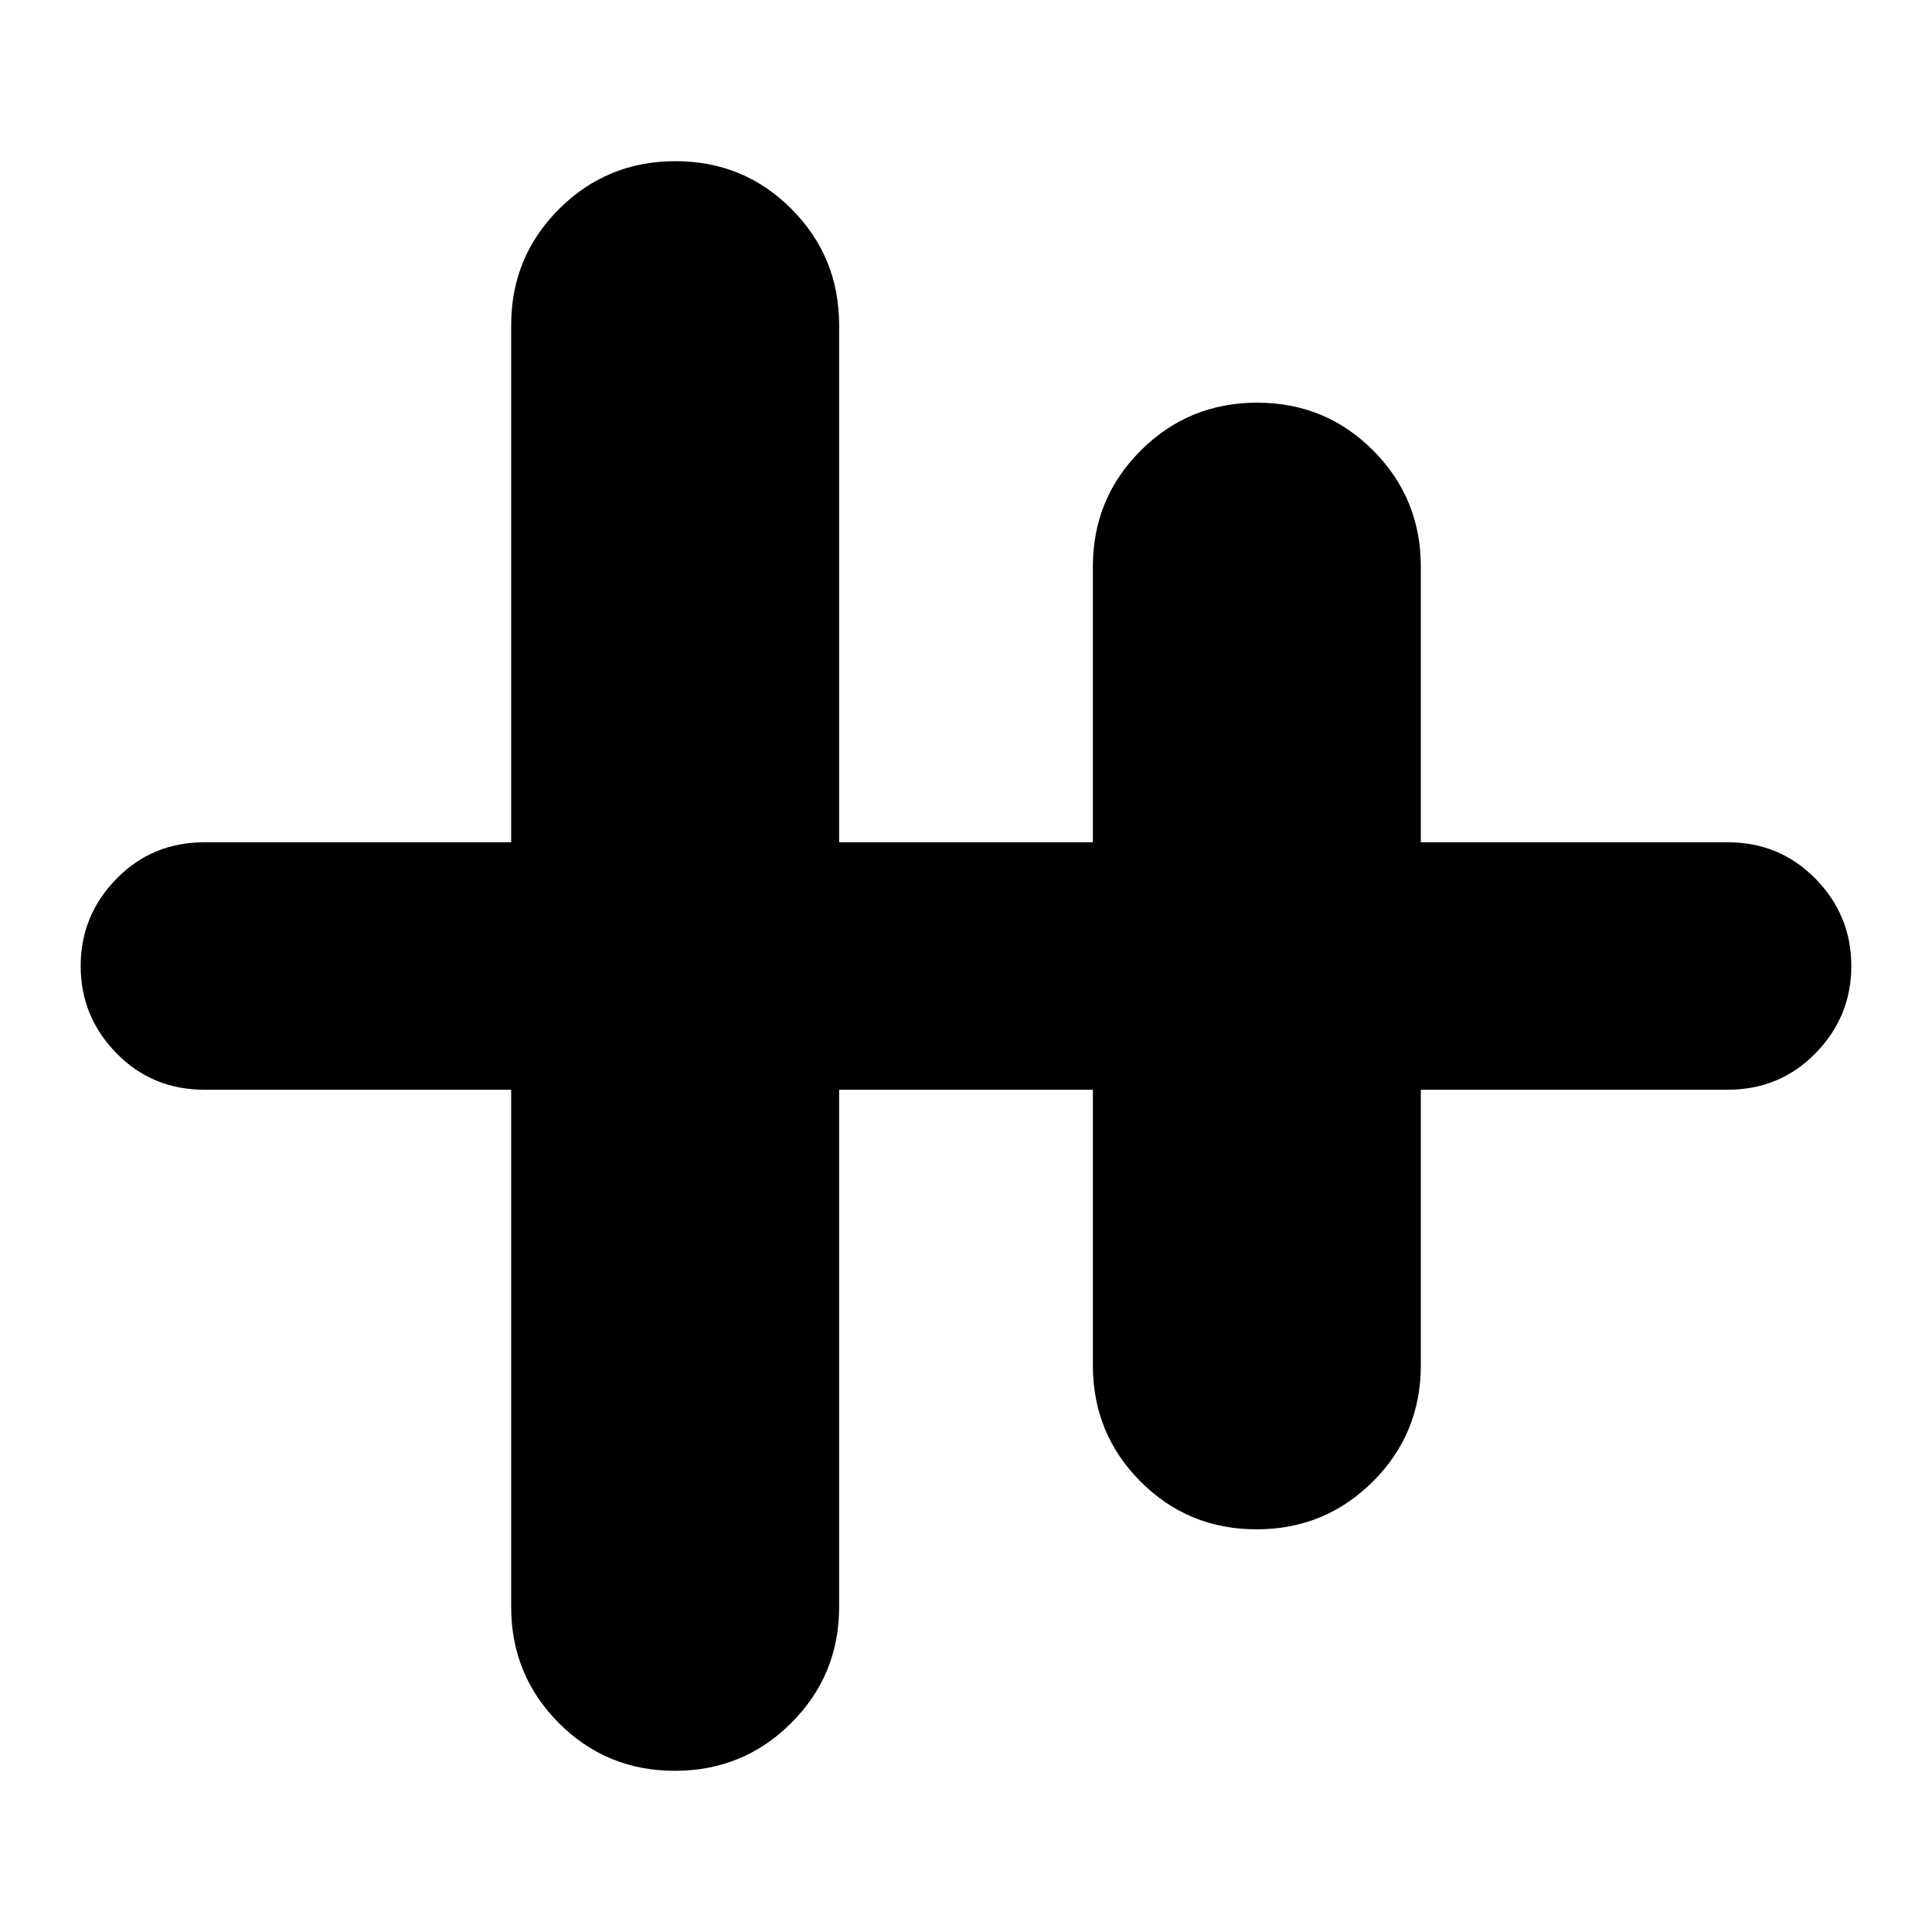 <svg xmlns="http://www.w3.org/2000/svg" height="24" viewBox="0 -960 960 960" width="24"><path d="M335.35-80.09q-34.01 0-57.68-23.76Q254-127.62 254-161.57v-256.95H101.57q-25.96 0-43.72-18.16Q40.09-454.83 40.09-480t17.76-43.32q17.76-18.16 43.72-18.16H254v-256.95q0-33.95 23.8-57.72 23.81-23.76 57.81-23.76 34.01 0 57.68 23.76 23.67 23.77 23.67 57.72v256.95h126.08v-136.95q0-33.95 23.81-57.72 23.8-23.76 57.8-23.76 34.01 0 57.68 23.76Q706-712.38 706-678.43v136.95h152.43q25.96 0 43.72 18.16 17.76 18.15 17.76 43.32t-17.76 43.32q-17.76 18.16-43.72 18.16H706v136.95q0 33.95-23.8 57.72-23.81 23.76-57.81 23.76-34.01 0-57.68-23.76-23.67-23.77-23.67-57.72v-136.95H416.96v256.95q0 33.95-23.81 57.72-23.8 23.76-57.8 23.76Z"/></svg>
